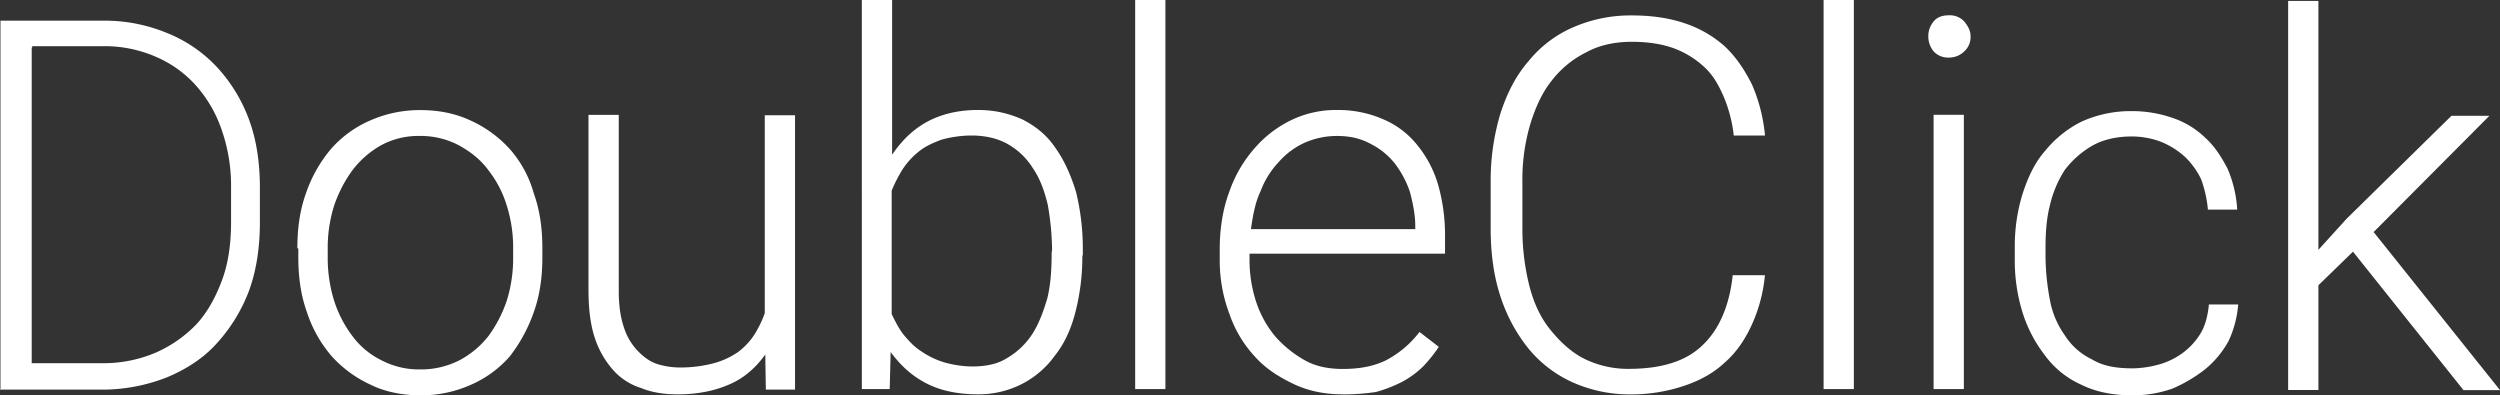 <svg id="Layer_1" data-name="Layer 1" xmlns="http://www.w3.org/2000/svg" viewBox="0 0 1426.54 225.6"><rect x="0" y="0" width="1426.54" height="225.6" fill="#333333" stroke="none"/><defs><style>.cls-1{fill:#fff;}</style></defs><title>doubleclick</title><path class="cls-1" d="M.27,222V11.79H58.94a93.09,93.09,0,0,1,35.91,6.85,79.53,79.53,0,0,1,28.51,19.19A89.14,89.14,0,0,1,142,68c4.38,11.79,6.3,24.67,6.3,39.48v19.18c0,14.26-1.92,27.69-6.3,39.48a93.46,93.46,0,0,1-18.64,30.15c-7.68,8.5-17.82,14.8-28.51,19.19a101,101,0,0,1-37,6.85H0V222ZM18.09,27.14v180.1h40a75.86,75.86,0,0,0,30.71-6A72.62,72.62,0,0,0,112.12,185c6.3-6.85,11.24-15.9,14.8-25.76s4.93-20.84,4.93-32.63V106.91a96.81,96.81,0,0,0-5.48-33.17,73.9,73.9,0,0,0-14.8-25.22A65,65,0,0,0,88.82,32.35a73.18,73.18,0,0,0-29.61-6H18.37v.82ZM169.68,141.72c0-11.24,1.37-21.65,4.94-31.52A78.32,78.32,0,0,1,188.87,85a62.92,62.92,0,0,1,22.2-16.18,70,70,0,0,1,28.51-6c11,0,20.29,1.92,29.06,6A68.17,68.17,0,0,1,290.84,85a64,64,0,0,1,13.71,25.22c3.56,9.87,4.93,20.28,4.93,31.52v4.94c0,11.23-1.37,21.65-4.93,31.52a88.76,88.76,0,0,1-13.71,25.22,62.89,62.89,0,0,1-22.2,16.17,69.84,69.84,0,0,1-28.51,6c-10.14,0-20.28-1.92-28.51-6a68.24,68.24,0,0,1-22.2-16.17,72.92,72.92,0,0,1-14.26-25.22c-3.56-9.87-4.93-20.29-4.93-31.52v-4.94ZM187,146.66a82.6,82.6,0,0,0,3.57,24.67,67.45,67.45,0,0,0,10.41,20.28,45.62,45.62,0,0,0,16.18,13.71,46.57,46.57,0,0,0,22.75,5.48,48.14,48.14,0,0,0,22.75-5.48,52,52,0,0,0,16.17-13.71,74.68,74.68,0,0,0,10.42-20.28,81.3,81.3,0,0,0,3.56-24.67v-4.94a79,79,0,0,0-3.56-24.12,61.66,61.66,0,0,0-10.42-20.29c-4.38-6-9.87-10.41-16.72-14.25a46.57,46.57,0,0,0-22.75-5.48,44.43,44.43,0,0,0-22.2,5.48,53.75,53.75,0,0,0-16.18,14.25,74.71,74.71,0,0,0-10.41,20.29A80.28,80.28,0,0,0,187,141.72v4.94ZM436.68,202.3c-4.94,6.86-11.24,12.89-19.74,16.72s-18.37,6-30.15,6c-8,0-14.81-1.09-20.84-3.56a35.19,35.19,0,0,1-16.17-10.42,51.87,51.87,0,0,1-10.42-18.36c-2.46-7.4-3.56-16.72-3.56-27.14v-100h17.27v100.6c0,8.5,1.1,15.35,3,20.83a34.14,34.14,0,0,0,8,13.43c3.56,3.57,6.85,6,11.23,7.41A44.87,44.87,0,0,0,389,209.7a74.55,74.55,0,0,0,18.37-2.46,45.2,45.2,0,0,0,13.7-6.31,39.33,39.33,0,0,0,9.32-9.87,63.79,63.79,0,0,0,6-12.33V65.79h17.27V222.31H437ZM617.6,145.56a126.83,126.83,0,0,1-3.84,32.07c-2.47,9.87-6.3,18.37-11.79,25.22A52.78,52.78,0,0,1,583.33,219a54.35,54.35,0,0,1-25.22,6c-11.23,0-21.1-1.91-29.6-6.3s-14.8-10.42-20.29-17.82L507.68,222h-15.9V0h17.27V88.27c5.48-8,11.78-14.26,19.73-18.64s17.82-6.86,29.06-6.86a60.13,60.13,0,0,1,25.77,5.49c7.4,3.83,13.7,8.77,18.64,16.17,4.93,6.85,8.77,15.35,11.79,25.22a136.47,136.47,0,0,1,3.83,33.17v3h-.27v-.27Zm-17.27-3a155,155,0,0,0-2.47-25.76c-1.92-8-4.38-14.81-8.5-20.84a39.92,39.92,0,0,0-14.25-13.7c-5.76-3.29-12.88-4.94-20.83-4.94A65.51,65.51,0,0,0,537,79.77c-4.94,1.92-9.32,3.84-12.89,6.85A42.62,42.62,0,0,0,514.8,97a81.16,81.16,0,0,0-6,11.79v70.45c1.92,3.83,3.84,7.95,6.85,11.78,3,3.57,6,6.86,9.87,9.32a46.9,46.9,0,0,0,12.89,6.31,60.51,60.51,0,0,0,16.17,2.47c8,0,14.8-1.37,20.29-4.94a42.64,42.64,0,0,0,14.25-13.7c3.84-6,6.3-12.89,8.5-20.29,1.92-7.95,2.46-16.17,2.46-25.77ZM665,222H647.75V0H665Zm101.15,3c-10.41,0-19.73-1.91-28.23-6s-15.9-8.77-22.21-15.9A68.69,68.69,0,0,1,701.48,179,86.09,86.09,0,0,1,696,148.3V142c0-11.79,1.92-23.3,5.48-32.63a74,74,0,0,1,14.8-25.21,64.82,64.82,0,0,1,21.11-15.9,58.82,58.82,0,0,1,25.77-5.49,63.92,63.92,0,0,1,26.59,5.49,49.48,49.48,0,0,1,19.19,14.8,63.91,63.91,0,0,1,11.78,22.75,105.28,105.28,0,0,1,3.84,28.51v10.42H713v3.56a76.57,76.57,0,0,0,3.84,24.12,60.22,60.22,0,0,0,11,19.74,65.37,65.37,0,0,0,16.72,13.43c6.3,3.57,13.7,4.94,21.65,4.94,9.32,0,17.27-1.37,24.67-4.94A58,58,0,0,0,810,189.42l11,8.5a81.32,81.32,0,0,1-8.77,11,52.64,52.64,0,0,1-11.79,8.77,77.56,77.56,0,0,1-15.35,6A129.15,129.15,0,0,1,766.17,225.05ZM762.88,77.58a46,46,0,0,0-18.36,3.83,43.59,43.59,0,0,0-14.81,11A49.62,49.62,0,0,0,719.3,109.1c-3,6.31-4.39,13.71-5.48,21.66h93.75v-1.92c0-6.31-1.37-12.89-3-19.19a56.77,56.77,0,0,0-8.5-16.17,41.31,41.31,0,0,0-13.7-11.24C776.59,79,770.29,77.58,762.88,77.58Zm244.25,78.94a87.17,87.17,0,0,1-7.4,28.51c-3.84,8.5-8.78,15.9-15.36,21.66-6.3,6-14.25,10.42-23.3,13.43a95.13,95.13,0,0,1-31,4.93,79.79,79.79,0,0,1-32.62-6.85A69.34,69.34,0,0,1,872.26,199a93.13,93.13,0,0,1-16.17-30.15c-3.84-11.79-5.49-24.67-5.49-38.38V103.89A133.27,133.27,0,0,1,856.09,65c3.83-11.79,8.77-21.66,16.17-30.16a66.58,66.58,0,0,1,25.22-19.18,81.82,81.82,0,0,1,33.44-6.86c11.24,0,21.11,1.37,30.15,4.39a65.5,65.5,0,0,1,23.3,13.43c6.31,6,11.24,13.43,15.36,21.66a94.42,94.42,0,0,1,7.4,29.05H989.31a79.26,79.26,0,0,0-6-22.75c-3-6.85-6.31-12.34-11.24-16.72a51.91,51.91,0,0,0-17.27-10.42C947.92,25,940,23.85,931.2,23.85c-9.87,0-18.65,1.92-26.05,6a56.44,56.44,0,0,0-19.73,16.17c-5.49,6.86-9.32,15.35-12.34,25.22a112,112,0,0,0-4.38,32.62v26.59a134,134,0,0,0,3.83,32.08c2.47,9.86,6.31,18.36,11.79,25.21s11.79,12.89,19.19,16.73a56.23,56.23,0,0,0,26,6c18.64,0,32.62-4.39,41.94-13.44,9.32-8.77,15.35-22.2,17.27-40h18.37v-.55ZM1057.84,222h-17.27V0h17.27Zm42.49-201.21a12.87,12.87,0,0,1,3-8.49c1.92-2.47,4.94-3.57,8.78-3.57a11.19,11.19,0,0,1,8.77,3.57c1.92,2.46,3.56,4.93,3.56,8.49a11,11,0,0,1-3.56,8.5,12.35,12.35,0,0,1-8.77,3.56,11.19,11.19,0,0,1-8.78-3.56A13.47,13.47,0,0,1,1100.33,20.83ZM1120.61,222h-17.27V65.52h17.27Zm96.22-11.79a60.26,60.26,0,0,0,15.9-2.46,41.69,41.69,0,0,0,13.43-6.86,38.81,38.81,0,0,0,9.87-11.24c2.47-4.38,3.84-9.87,4.39-15.9h16.72a60.24,60.24,0,0,1-5.48,20.84,55.13,55.13,0,0,1-13.44,16.17,83.24,83.24,0,0,1-18.64,11,68.47,68.47,0,0,1-22.75,3.83c-11,0-20.83-1.92-29.06-6a51.9,51.9,0,0,1-20.83-16.72,78,78,0,0,1-12.88-24.67,100,100,0,0,1-4.39-30.7v-6a101.2,101.2,0,0,1,4.39-30.7c3-9.32,6.85-17.82,12.88-24.68a63.22,63.22,0,0,1,20.83-16.72,68.1,68.1,0,0,1,28.51-6,70.27,70.27,0,0,1,23.3,3.84,49.29,49.29,0,0,1,18.64,11.24c5.49,4.93,9.32,11,12.89,17.82a69.33,69.33,0,0,1,5.48,23.3h-16.72a69,69,0,0,0-3.84-17.27,44.44,44.44,0,0,0-9.32-12.89A46.29,46.29,0,0,0,1233,80.87a47.6,47.6,0,0,0-16.72-3c-8.77,0-16.72,1.92-22.75,5.48A53.13,53.13,0,0,0,1178.18,97a63.69,63.69,0,0,0-8.5,20.28c-1.92,7.41-2.47,15.9-2.47,23.58v6a138.35,138.35,0,0,0,2.47,24.12,49.93,49.93,0,0,0,8.5,20.29,37.2,37.2,0,0,0,15.35,13.7c6.31,3.84,13.71,5.21,23.3,5.21Zm125.82-66.61-19.73,19.19v59.76h-17.27V.55h17.27v142l16.17-17.81,59.76-58.67h21.65l-66.06,66.34,72.1,90.19H1405.7Z"/></svg>